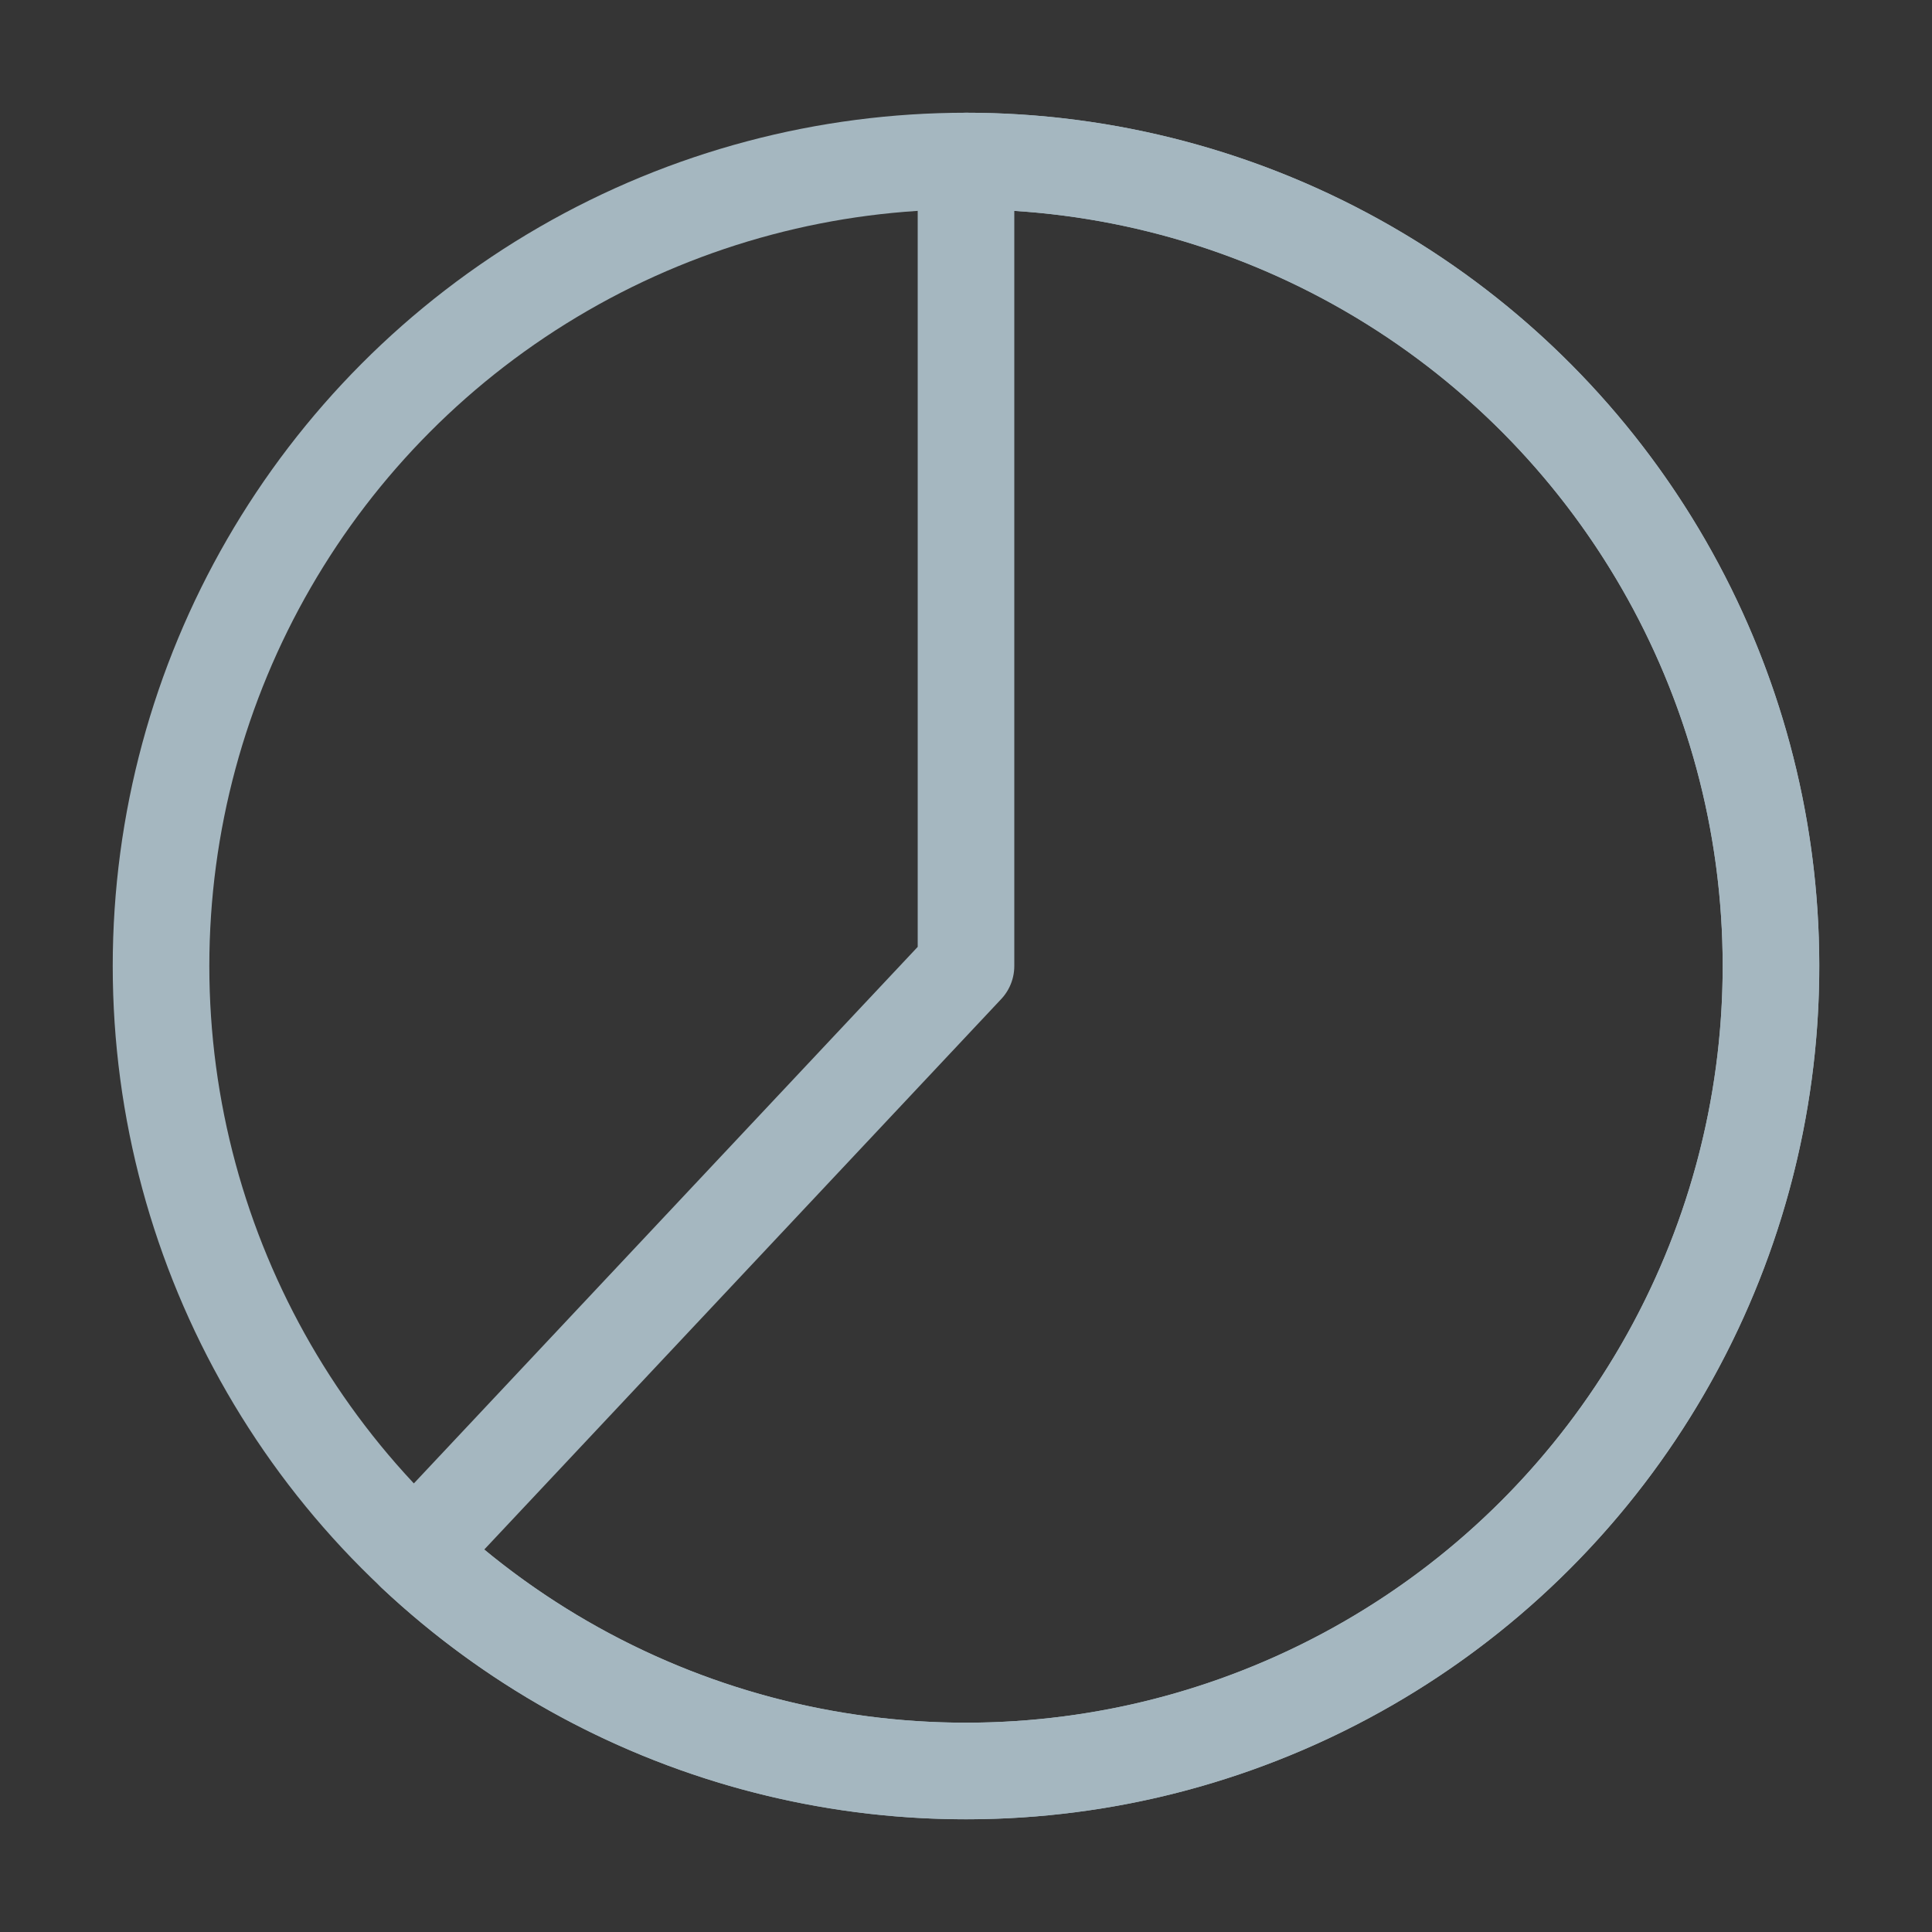 <?xml version="1.0" encoding="UTF-8"?>
<svg width="20px" height="20px" viewBox="0 0 20 20" version="1.1" xmlns="http://www.w3.org/2000/svg" xmlns:xlink="http://www.w3.org/1999/xlink">
    <rect x="0" y="0" width="20" height="20" fill="#333333" stroke="none"/>
    <title>pie-five</title>
    <g id="Page-1" stroke="none" stroke-width="1" fill="none" fill-rule="evenodd">
        <g id="pie-five">
            <rect id="Rectangle" fill-opacity="0.01" fill="#FFFFFF" fill-rule="nonzero" x="0" y="0" width="20" height="20"></rect>
            <circle id="Oval" stroke="#A5B7C0" stroke-linecap="round" stroke-linejoin="round" cx="10" cy="10" r="8.333"></circle>
            <path d="M10,1.667 C11.359,1.667 12.698,1.999 13.899,2.635 C15.101,3.271 16.128,4.192 16.892,5.316 C17.656,6.44 18.134,7.734 18.283,9.086 C18.432,10.437 18.249,11.804 17.748,13.068 C17.248,14.332 16.446,15.454 15.412,16.337 C14.378,17.22 13.144,17.836 11.818,18.133 C10.491,18.429 9.112,18.397 7.801,18.038 C6.49,17.679 5.286,17.005 4.295,16.075 L10,10 L10,1.667 Z" id="Path" stroke="#A5B7C0" stroke-linecap="round" stroke-linejoin="round"></path>
        </g>
    </g>
</svg>